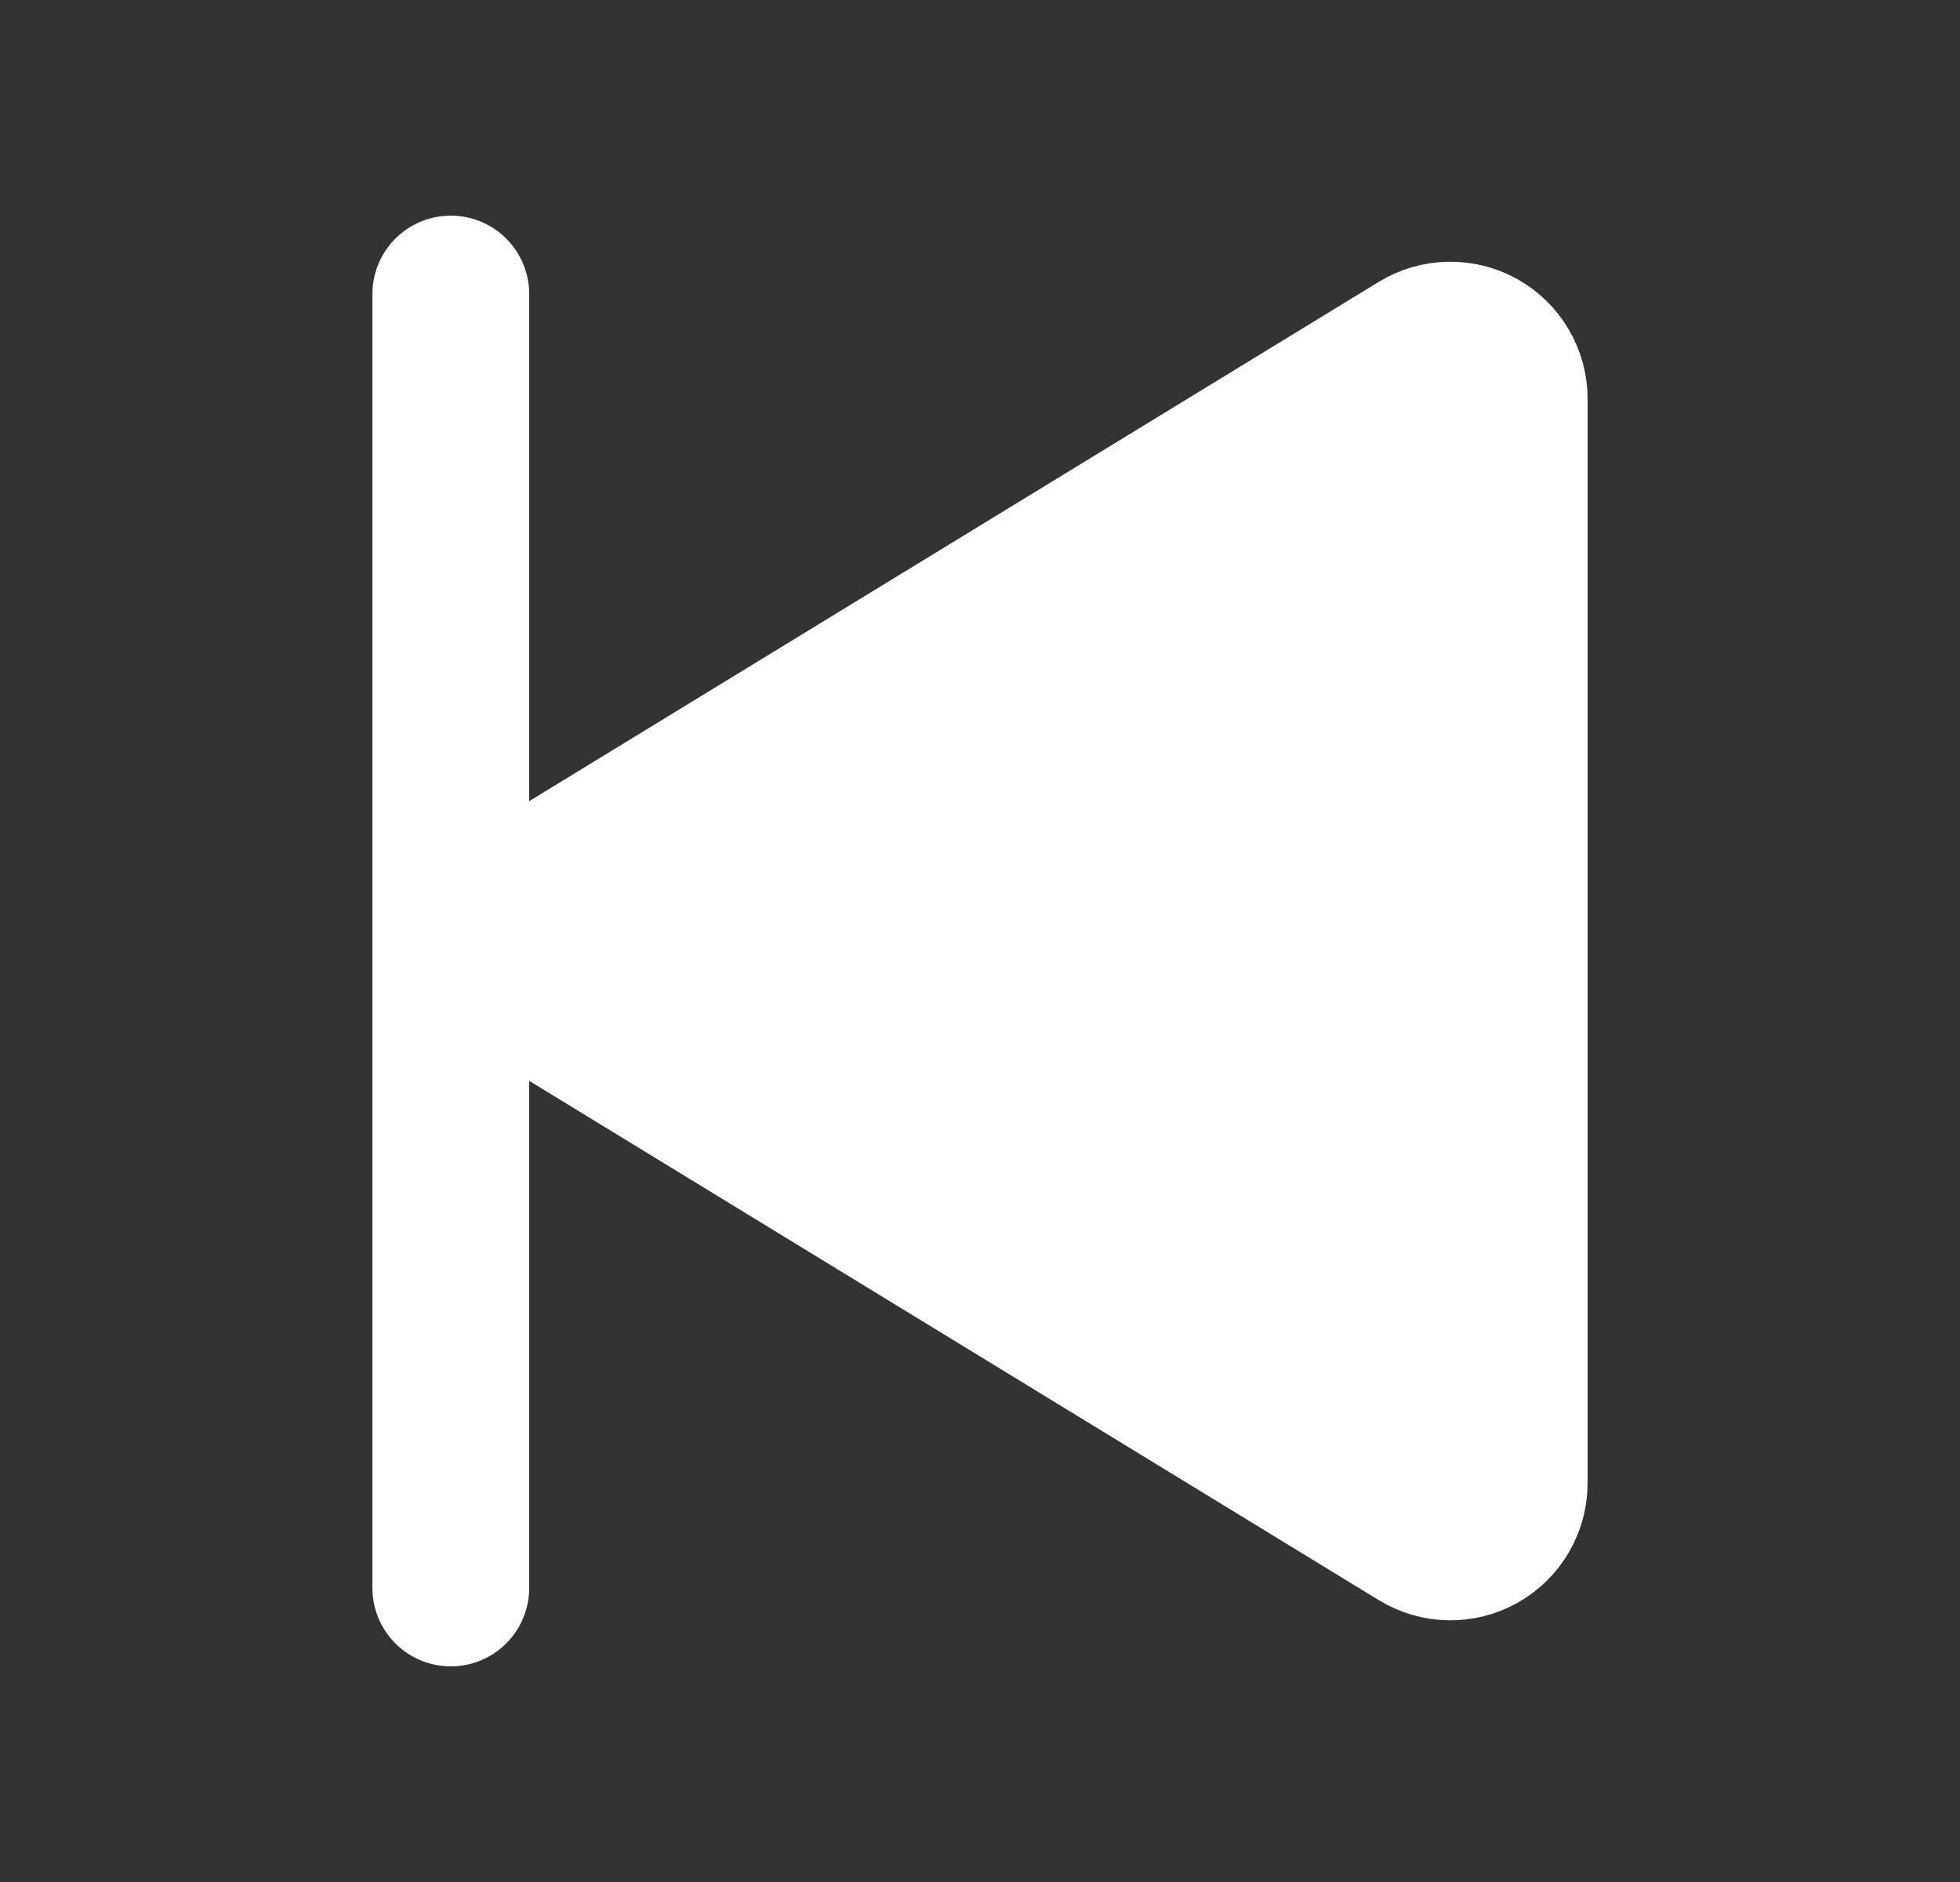 <svg width="25" height="24" viewBox="0 0 25 24" fill="none" xmlns="http://www.w3.org/2000/svg">
<rect x="0" y="0" width="25" height="24" fill="#333333" stroke="none"/>
<path d="M6.797 11.36L18.109 4.447C18.223 4.378 18.353 4.34 18.486 4.338C18.619 4.335 18.751 4.368 18.867 4.433C18.983 4.498 19.08 4.593 19.147 4.708C19.215 4.823 19.25 4.954 19.25 5.087V18.913C19.25 19.046 19.215 19.177 19.147 19.292C19.08 19.407 18.983 19.502 18.867 19.567C18.751 19.632 18.619 19.665 18.486 19.663C18.353 19.66 18.223 19.622 18.109 19.553L6.797 12.64C6.688 12.573 6.597 12.479 6.534 12.367C6.471 12.255 6.438 12.129 6.438 12C6.438 11.872 6.471 11.745 6.534 11.633C6.597 11.521 6.688 11.427 6.797 11.36Z" fill="white" stroke="white" stroke-width="2" stroke-linecap="round" stroke-linejoin="round"/>
<path d="M5.75 3.75V20.25" stroke="white" stroke-width="2" stroke-linecap="round" stroke-linejoin="round"/>
</svg>
